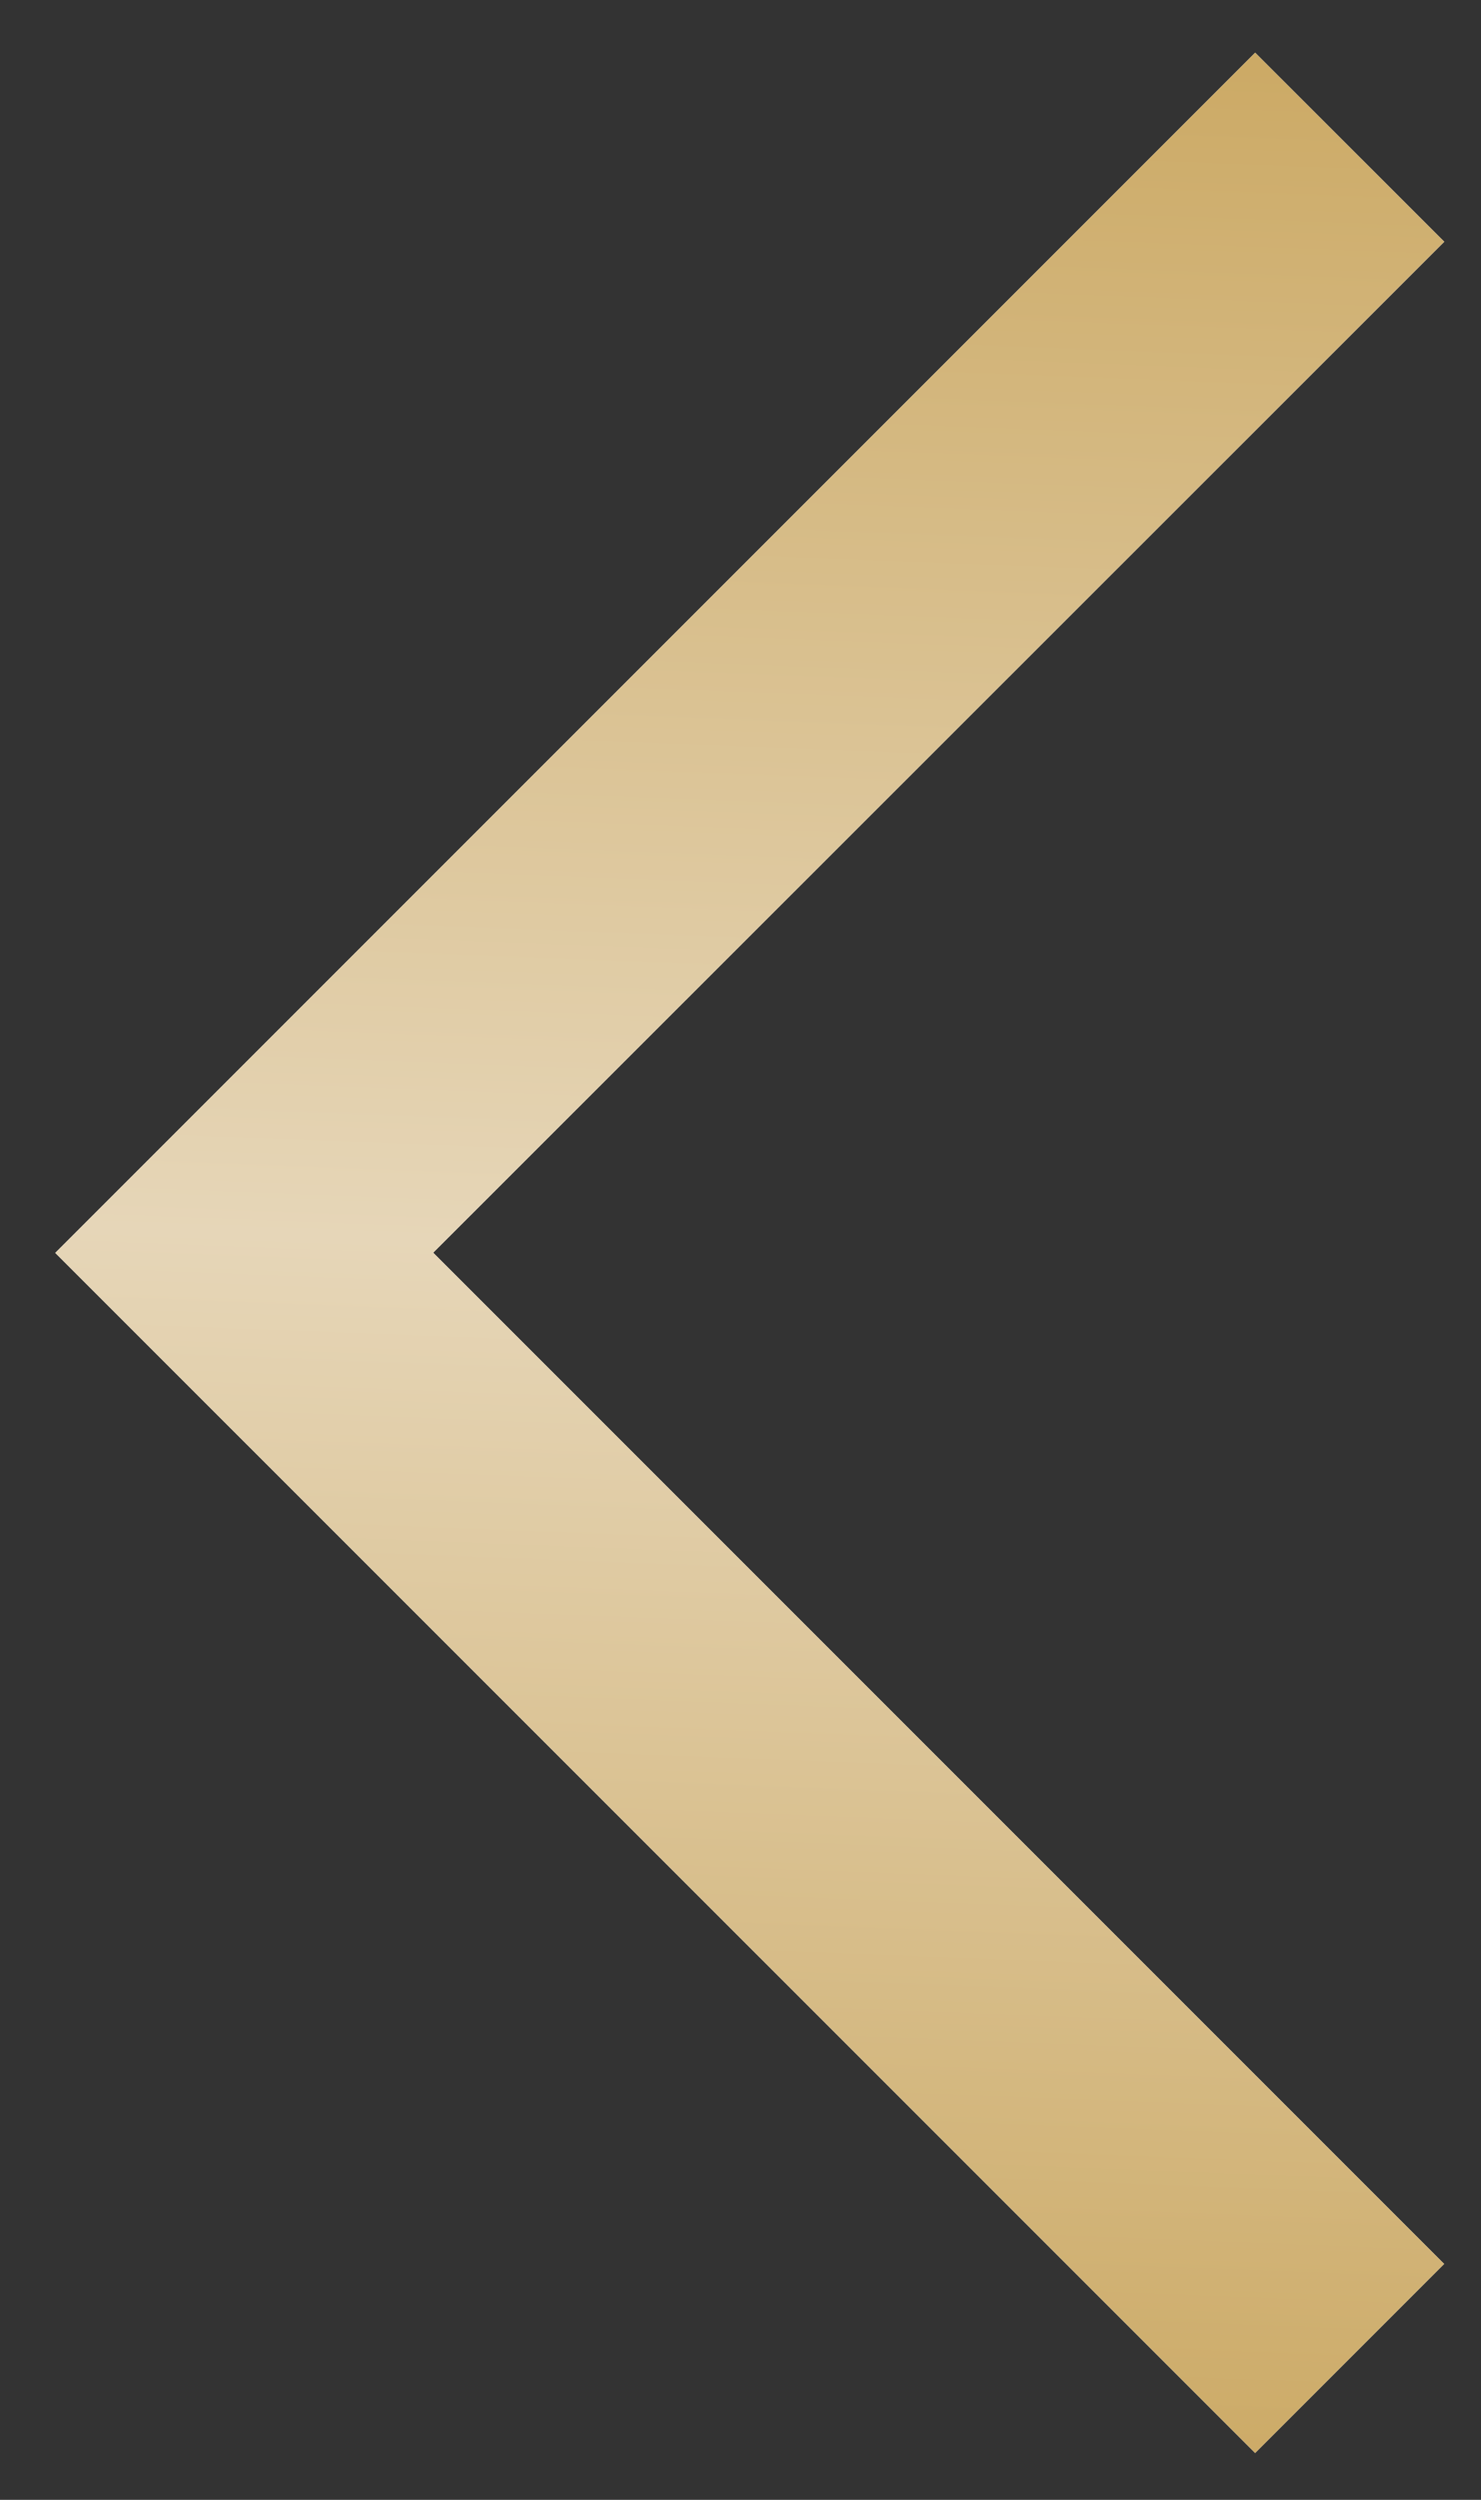 <svg xmlns="http://www.w3.org/2000/svg" width="16" height="27" viewBox="0 0 16 27"><rect x="0" y="0" width="16" height="27" fill="#333333" stroke="none"/><defs><linearGradient id="rbjta" x1="7.6" x2="8.6" y1="26.49" y2=".57" gradientUnits="userSpaceOnUse"><stop offset="0" stop-color="#ca6"/><stop offset=".5" stop-color="#e6d6b8"/><stop offset="1" stop-color="#ca6"/></linearGradient></defs><g><g><path fill="#fff" d="M13.56.569l2.043 2.042L4.68 13.53l10.922 10.922-2.042 2.042L.597 13.532z"/><path fill="url(#rbjta)" d="M13.56.569l2.043 2.042L4.68 13.53l10.922 10.922-2.042 2.042L.597 13.532z"/></g></g></svg>